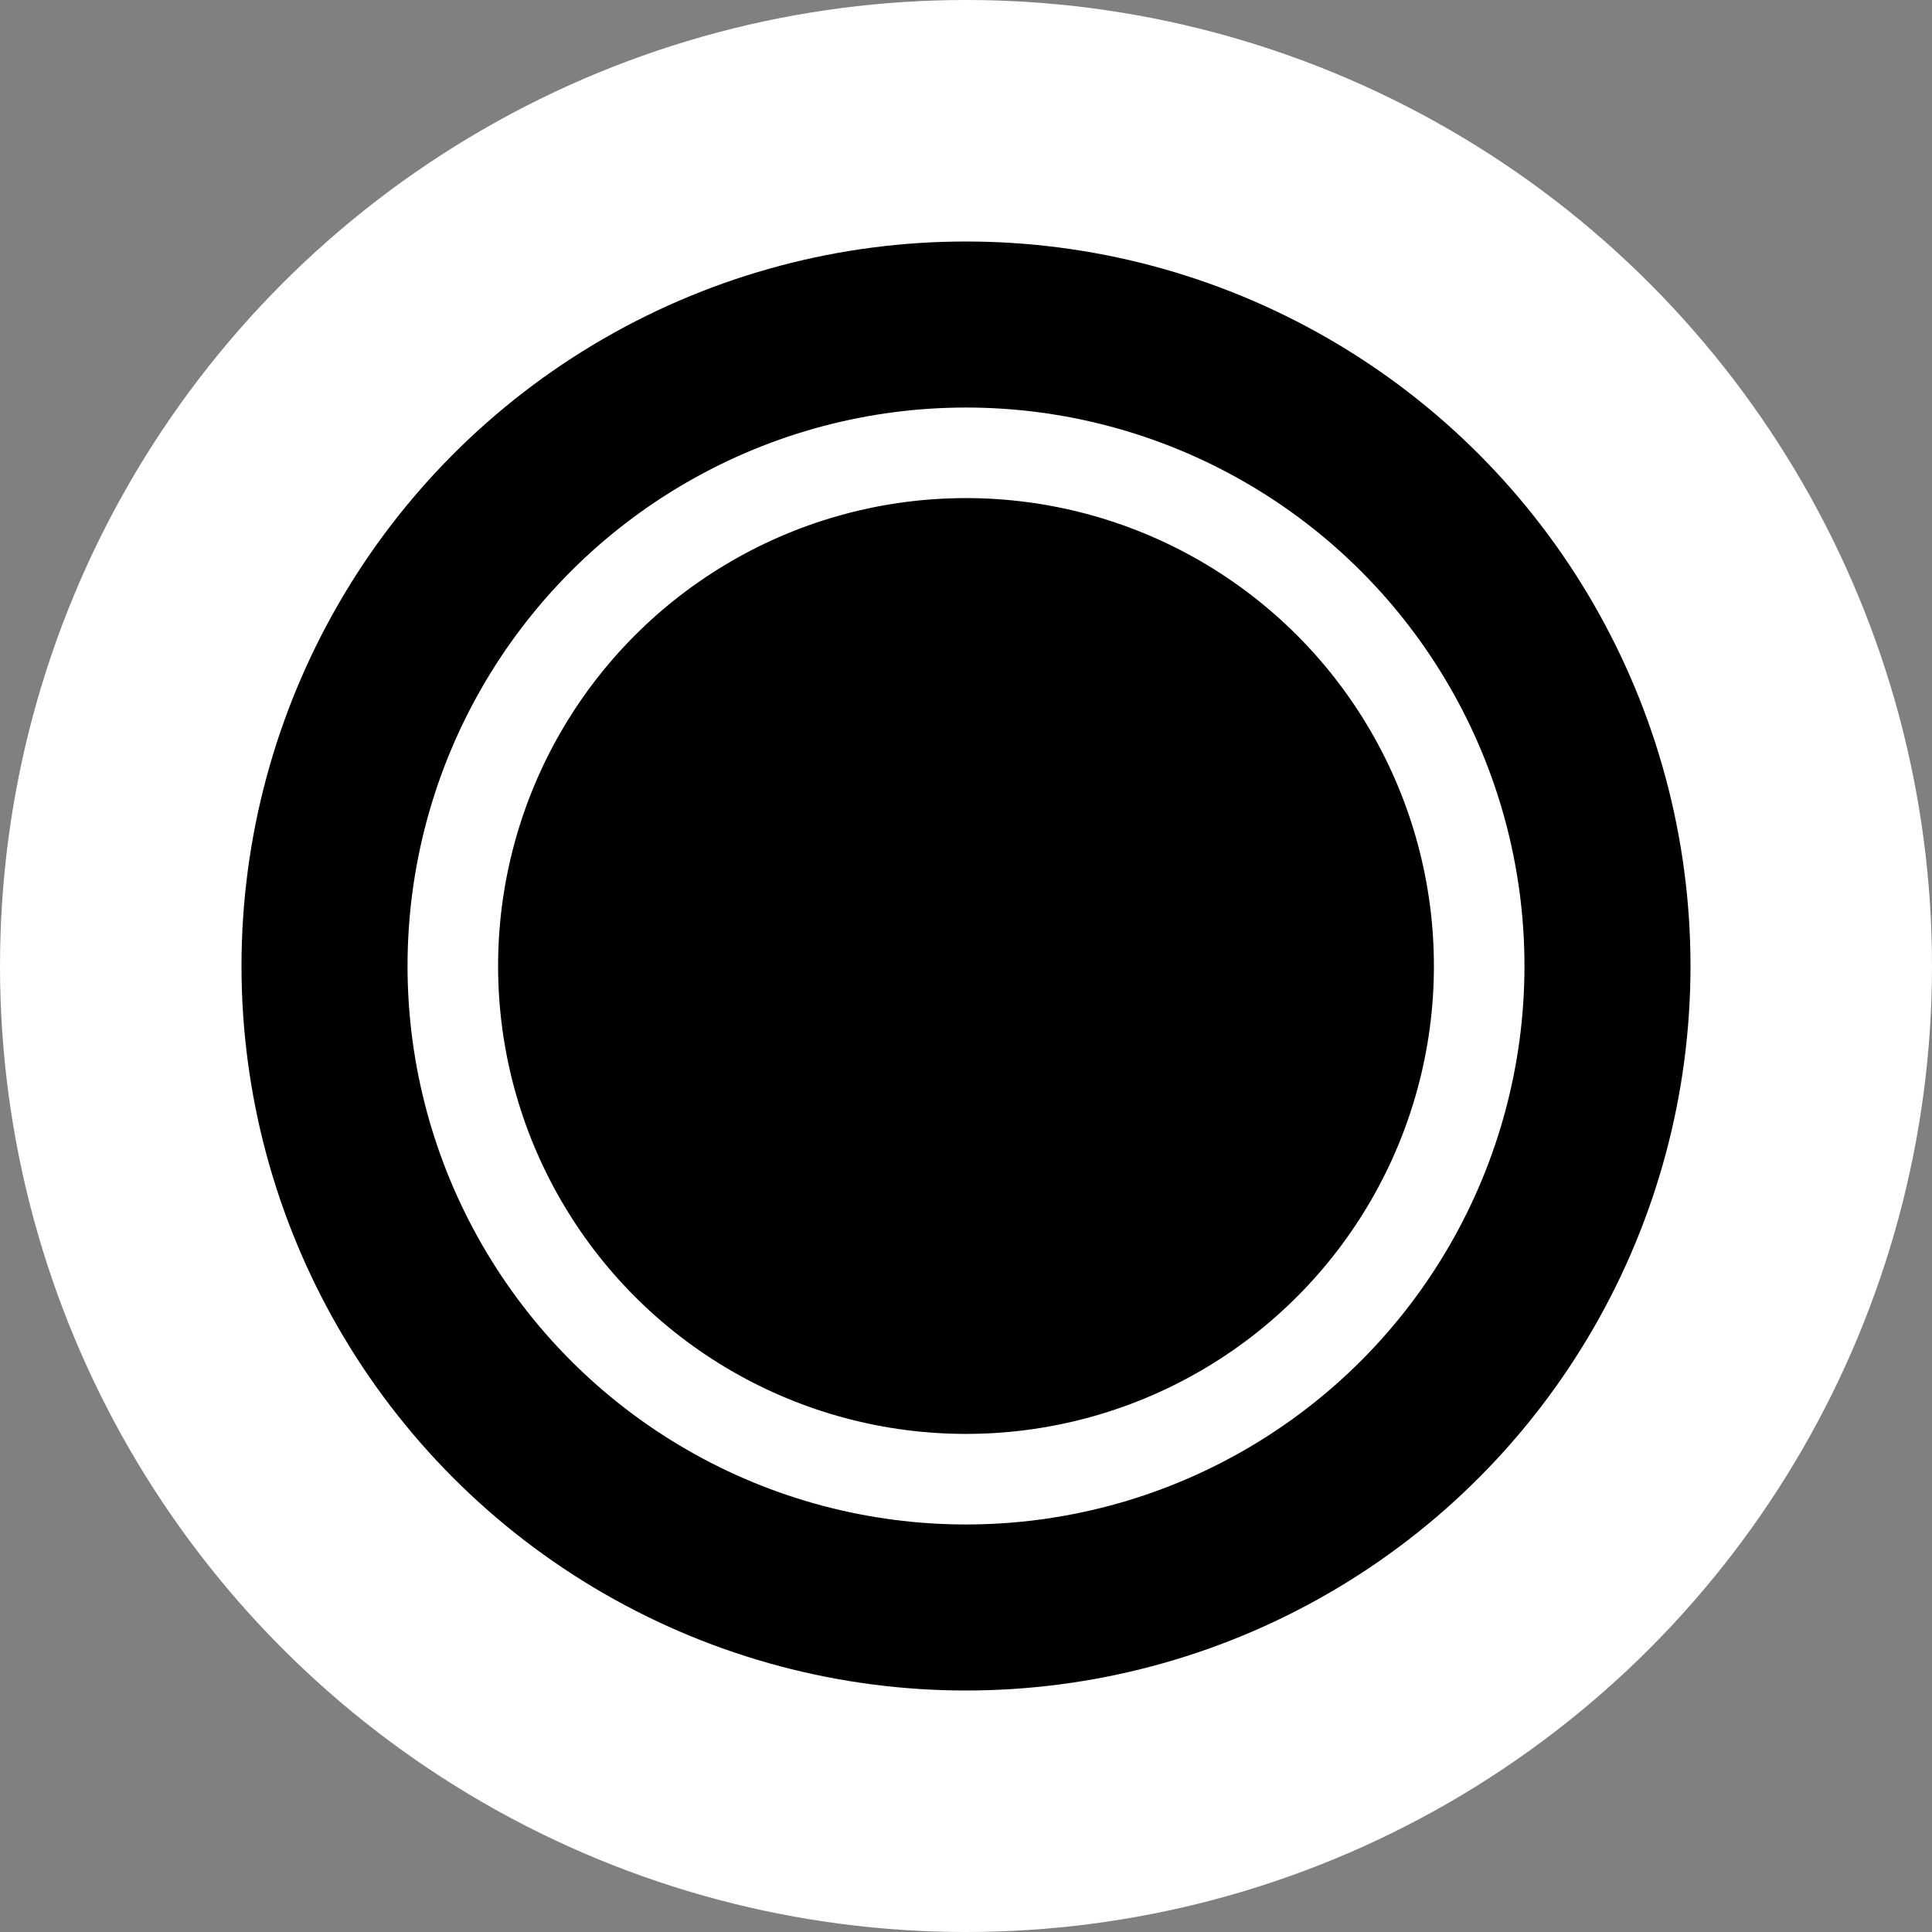 <svg viewBox="0 0 64 64" xmlns="http://www.w3.org/2000/svg">
  <rect x="0" y="0" width="64" height="64" fill="#808080" stroke="none"/>
  <g fill-rule="evenodd">
    <circle fill="#FFF" cx="32" cy="32" r="32"/>
    <circle cx="32" cy="32" r="24"/>
    <circle stroke="#FFF" stroke-width="3" cx="32" cy="32" r="17"/>
  </g>
</svg>
